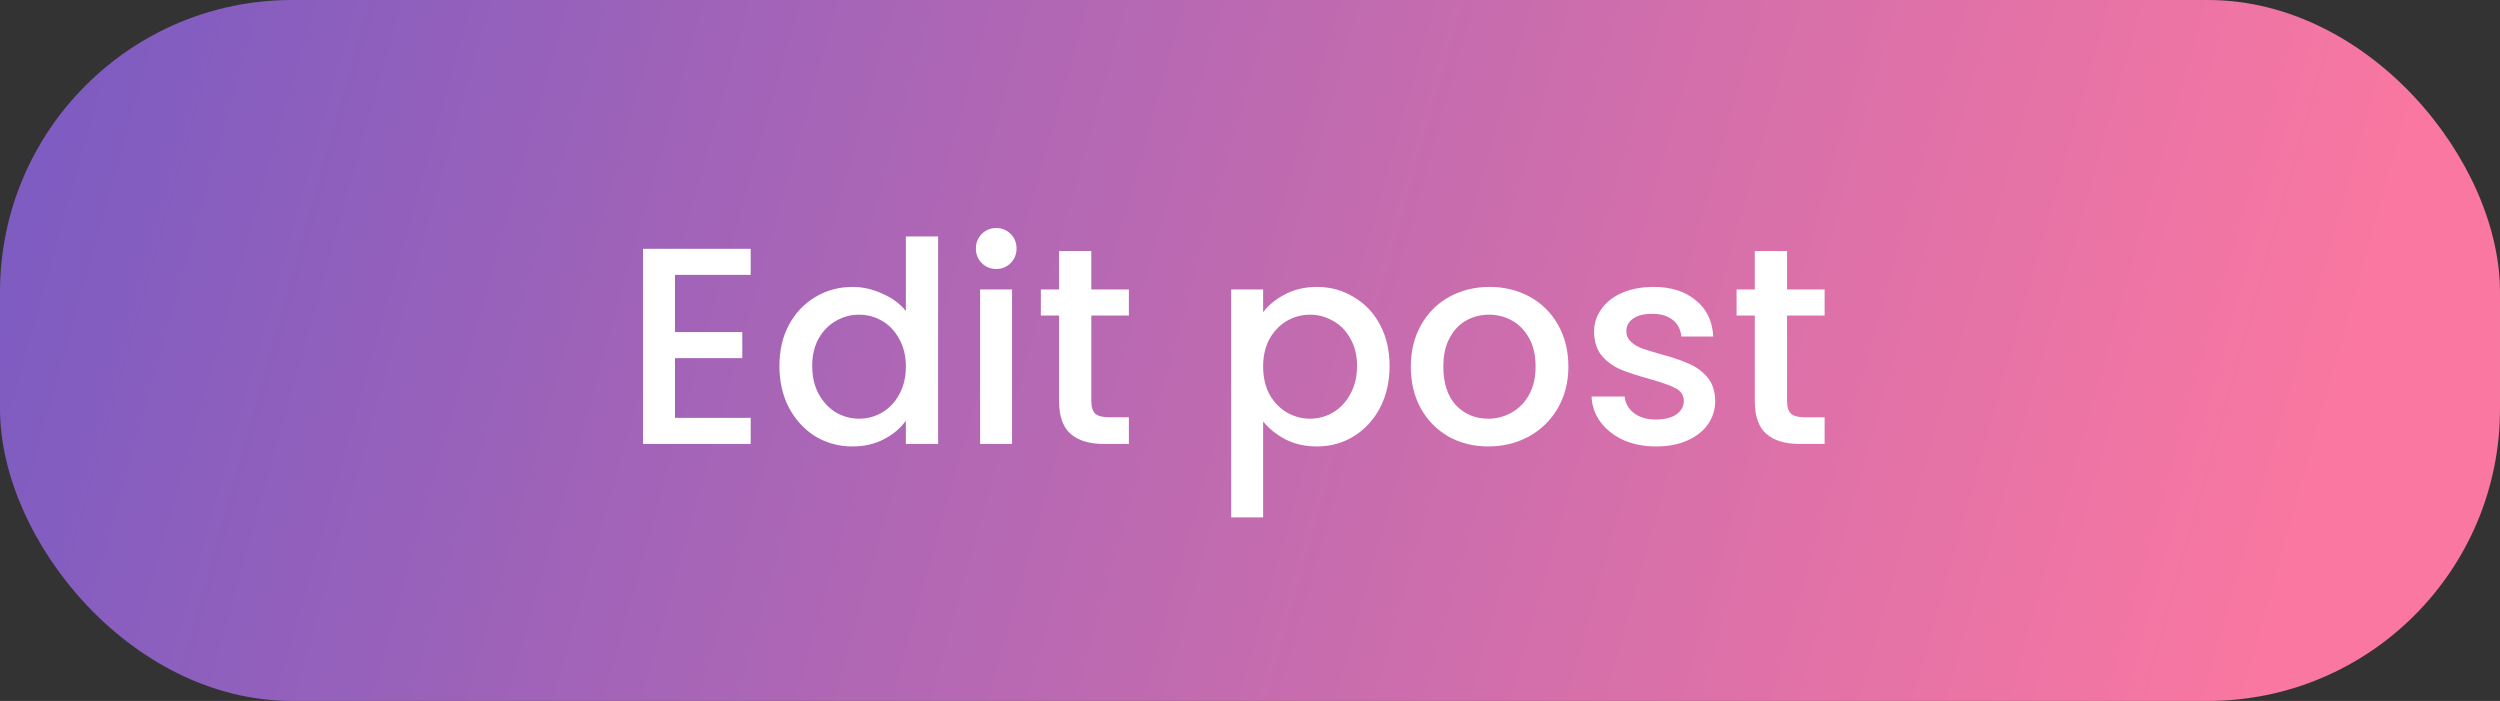 <svg width="214" height="60" viewBox="0 0 214 60" fill="none" xmlns="http://www.w3.org/2000/svg">
<rect x="0" y="0" width="214" height="60" fill="#333333" stroke="none"/>
<rect width="214" height="60" rx="25" fill="url(#paint0_linear)"/>
<path d="M57.78 23.528V28.424H63.54V30.656H57.78V35.768H64.26V38H55.044V21.296H64.26V23.528H57.78ZM66.718 31.328C66.718 30 66.99 28.824 67.534 27.8C68.094 26.776 68.846 25.984 69.79 25.424C70.75 24.848 71.814 24.56 72.982 24.56C73.846 24.56 74.694 24.752 75.526 25.136C76.374 25.504 77.046 26 77.542 26.624V20.24H80.302V38H77.542V36.008C77.094 36.648 76.47 37.176 75.67 37.592C74.886 38.008 73.982 38.216 72.958 38.216C71.806 38.216 70.75 37.928 69.79 37.352C68.846 36.76 68.094 35.944 67.534 34.904C66.99 33.848 66.718 32.656 66.718 31.328ZM77.542 31.376C77.542 30.464 77.35 29.672 76.966 29C76.598 28.328 76.11 27.816 75.502 27.464C74.894 27.112 74.238 26.936 73.534 26.936C72.83 26.936 72.174 27.112 71.566 27.464C70.958 27.8 70.462 28.304 70.078 28.976C69.71 29.632 69.526 30.416 69.526 31.328C69.526 32.24 69.71 33.04 70.078 33.728C70.462 34.416 70.958 34.944 71.566 35.312C72.19 35.664 72.846 35.84 73.534 35.84C74.238 35.84 74.894 35.664 75.502 35.312C76.11 34.96 76.598 34.448 76.966 33.776C77.35 33.088 77.542 32.288 77.542 31.376ZM85.288 23.024C84.792 23.024 84.376 22.856 84.04 22.52C83.704 22.184 83.536 21.768 83.536 21.272C83.536 20.776 83.704 20.36 84.04 20.024C84.376 19.688 84.792 19.52 85.288 19.52C85.768 19.52 86.176 19.688 86.512 20.024C86.848 20.36 87.016 20.776 87.016 21.272C87.016 21.768 86.848 22.184 86.512 22.52C86.176 22.856 85.768 23.024 85.288 23.024ZM86.632 24.776V38H83.896V24.776H86.632ZM93.416 27.008V34.328C93.416 34.824 93.528 35.184 93.752 35.408C93.992 35.616 94.392 35.72 94.952 35.72H96.632V38H94.472C93.24 38 92.296 37.712 91.64 37.136C90.984 36.56 90.656 35.624 90.656 34.328V27.008H89.096V24.776H90.656V21.488H93.416V24.776H96.632V27.008H93.416ZM108.124 26.72C108.588 26.112 109.22 25.6 110.02 25.184C110.82 24.768 111.724 24.56 112.732 24.56C113.884 24.56 114.932 24.848 115.876 25.424C116.836 25.984 117.588 26.776 118.132 27.8C118.676 28.824 118.948 30 118.948 31.328C118.948 32.656 118.676 33.848 118.132 34.904C117.588 35.944 116.836 36.76 115.876 37.352C114.932 37.928 113.884 38.216 112.732 38.216C111.724 38.216 110.828 38.016 110.044 37.616C109.26 37.2 108.62 36.688 108.124 36.08V44.288H105.388V24.776H108.124V26.72ZM116.164 31.328C116.164 30.416 115.972 29.632 115.588 28.976C115.22 28.304 114.724 27.8 114.1 27.464C113.492 27.112 112.836 26.936 112.132 26.936C111.444 26.936 110.788 27.112 110.164 27.464C109.556 27.816 109.06 28.328 108.676 29C108.308 29.672 108.124 30.464 108.124 31.376C108.124 32.288 108.308 33.088 108.676 33.776C109.06 34.448 109.556 34.96 110.164 35.312C110.788 35.664 111.444 35.84 112.132 35.84C112.836 35.84 113.492 35.664 114.1 35.312C114.724 34.944 115.22 34.416 115.588 33.728C115.972 33.04 116.164 32.24 116.164 31.328ZM127.39 38.216C126.142 38.216 125.014 37.936 124.006 37.376C122.998 36.8 122.206 36 121.63 34.976C121.054 33.936 120.766 32.736 120.766 31.376C120.766 30.032 121.062 28.84 121.654 27.8C122.246 26.76 123.054 25.96 124.078 25.4C125.102 24.84 126.246 24.56 127.51 24.56C128.774 24.56 129.918 24.84 130.942 25.4C131.966 25.96 132.774 26.76 133.366 27.8C133.958 28.84 134.254 30.032 134.254 31.376C134.254 32.72 133.95 33.912 133.342 34.952C132.734 35.992 131.902 36.8 130.846 37.376C129.806 37.936 128.654 38.216 127.39 38.216ZM127.39 35.84C128.094 35.84 128.75 35.672 129.358 35.336C129.982 35 130.486 34.496 130.87 33.824C131.254 33.152 131.446 32.336 131.446 31.376C131.446 30.416 131.262 29.608 130.894 28.952C130.526 28.28 130.038 27.776 129.43 27.44C128.822 27.104 128.166 26.936 127.462 26.936C126.758 26.936 126.102 27.104 125.494 27.44C124.902 27.776 124.43 28.28 124.078 28.952C123.726 29.608 123.55 30.416 123.55 31.376C123.55 32.8 123.91 33.904 124.63 34.688C125.366 35.456 126.286 35.84 127.39 35.84ZM141.758 38.216C140.718 38.216 139.782 38.032 138.95 37.664C138.134 37.28 137.486 36.768 137.006 36.128C136.526 35.472 136.27 34.744 136.238 33.944H139.07C139.118 34.504 139.382 34.976 139.862 35.36C140.358 35.728 140.974 35.912 141.71 35.912C142.478 35.912 143.07 35.768 143.486 35.48C143.918 35.176 144.134 34.792 144.134 34.328C144.134 33.832 143.894 33.464 143.414 33.224C142.95 32.984 142.206 32.72 141.182 32.432C140.19 32.16 139.382 31.896 138.758 31.64C138.134 31.384 137.59 30.992 137.126 30.464C136.678 29.936 136.454 29.24 136.454 28.376C136.454 27.672 136.662 27.032 137.078 26.456C137.494 25.864 138.086 25.4 138.854 25.064C139.638 24.728 140.534 24.56 141.542 24.56C143.046 24.56 144.254 24.944 145.166 25.712C146.094 26.464 146.59 27.496 146.654 28.808H143.918C143.87 28.216 143.63 27.744 143.198 27.392C142.766 27.04 142.182 26.864 141.446 26.864C140.726 26.864 140.174 27 139.79 27.272C139.406 27.544 139.214 27.904 139.214 28.352C139.214 28.704 139.342 29 139.598 29.24C139.854 29.48 140.166 29.672 140.534 29.816C140.902 29.944 141.446 30.112 142.166 30.32C143.126 30.576 143.91 30.84 144.518 31.112C145.142 31.368 145.678 31.752 146.126 32.264C146.574 32.776 146.806 33.456 146.822 34.304C146.822 35.056 146.614 35.728 146.198 36.32C145.782 36.912 145.19 37.376 144.422 37.712C143.67 38.048 142.782 38.216 141.758 38.216ZM152.971 27.008V34.328C152.971 34.824 153.083 35.184 153.307 35.408C153.547 35.616 153.947 35.72 154.507 35.72H156.187V38H154.027C152.795 38 151.851 37.712 151.195 37.136C150.539 36.56 150.211 35.624 150.211 34.328V27.008H148.651V24.776H150.211V21.488H152.971V24.776H156.187V27.008H152.971Z" fill="white"/>
<defs>
<linearGradient id="paint0_linear" x1="-21.4" y1="9.33917e-06" x2="192.502" y2="60.348" gradientUnits="userSpaceOnUse">
<stop stop-color="#6D58C6"/>
<stop offset="1" stop-color="#F977A1"/>
</linearGradient>
</defs>
</svg>
